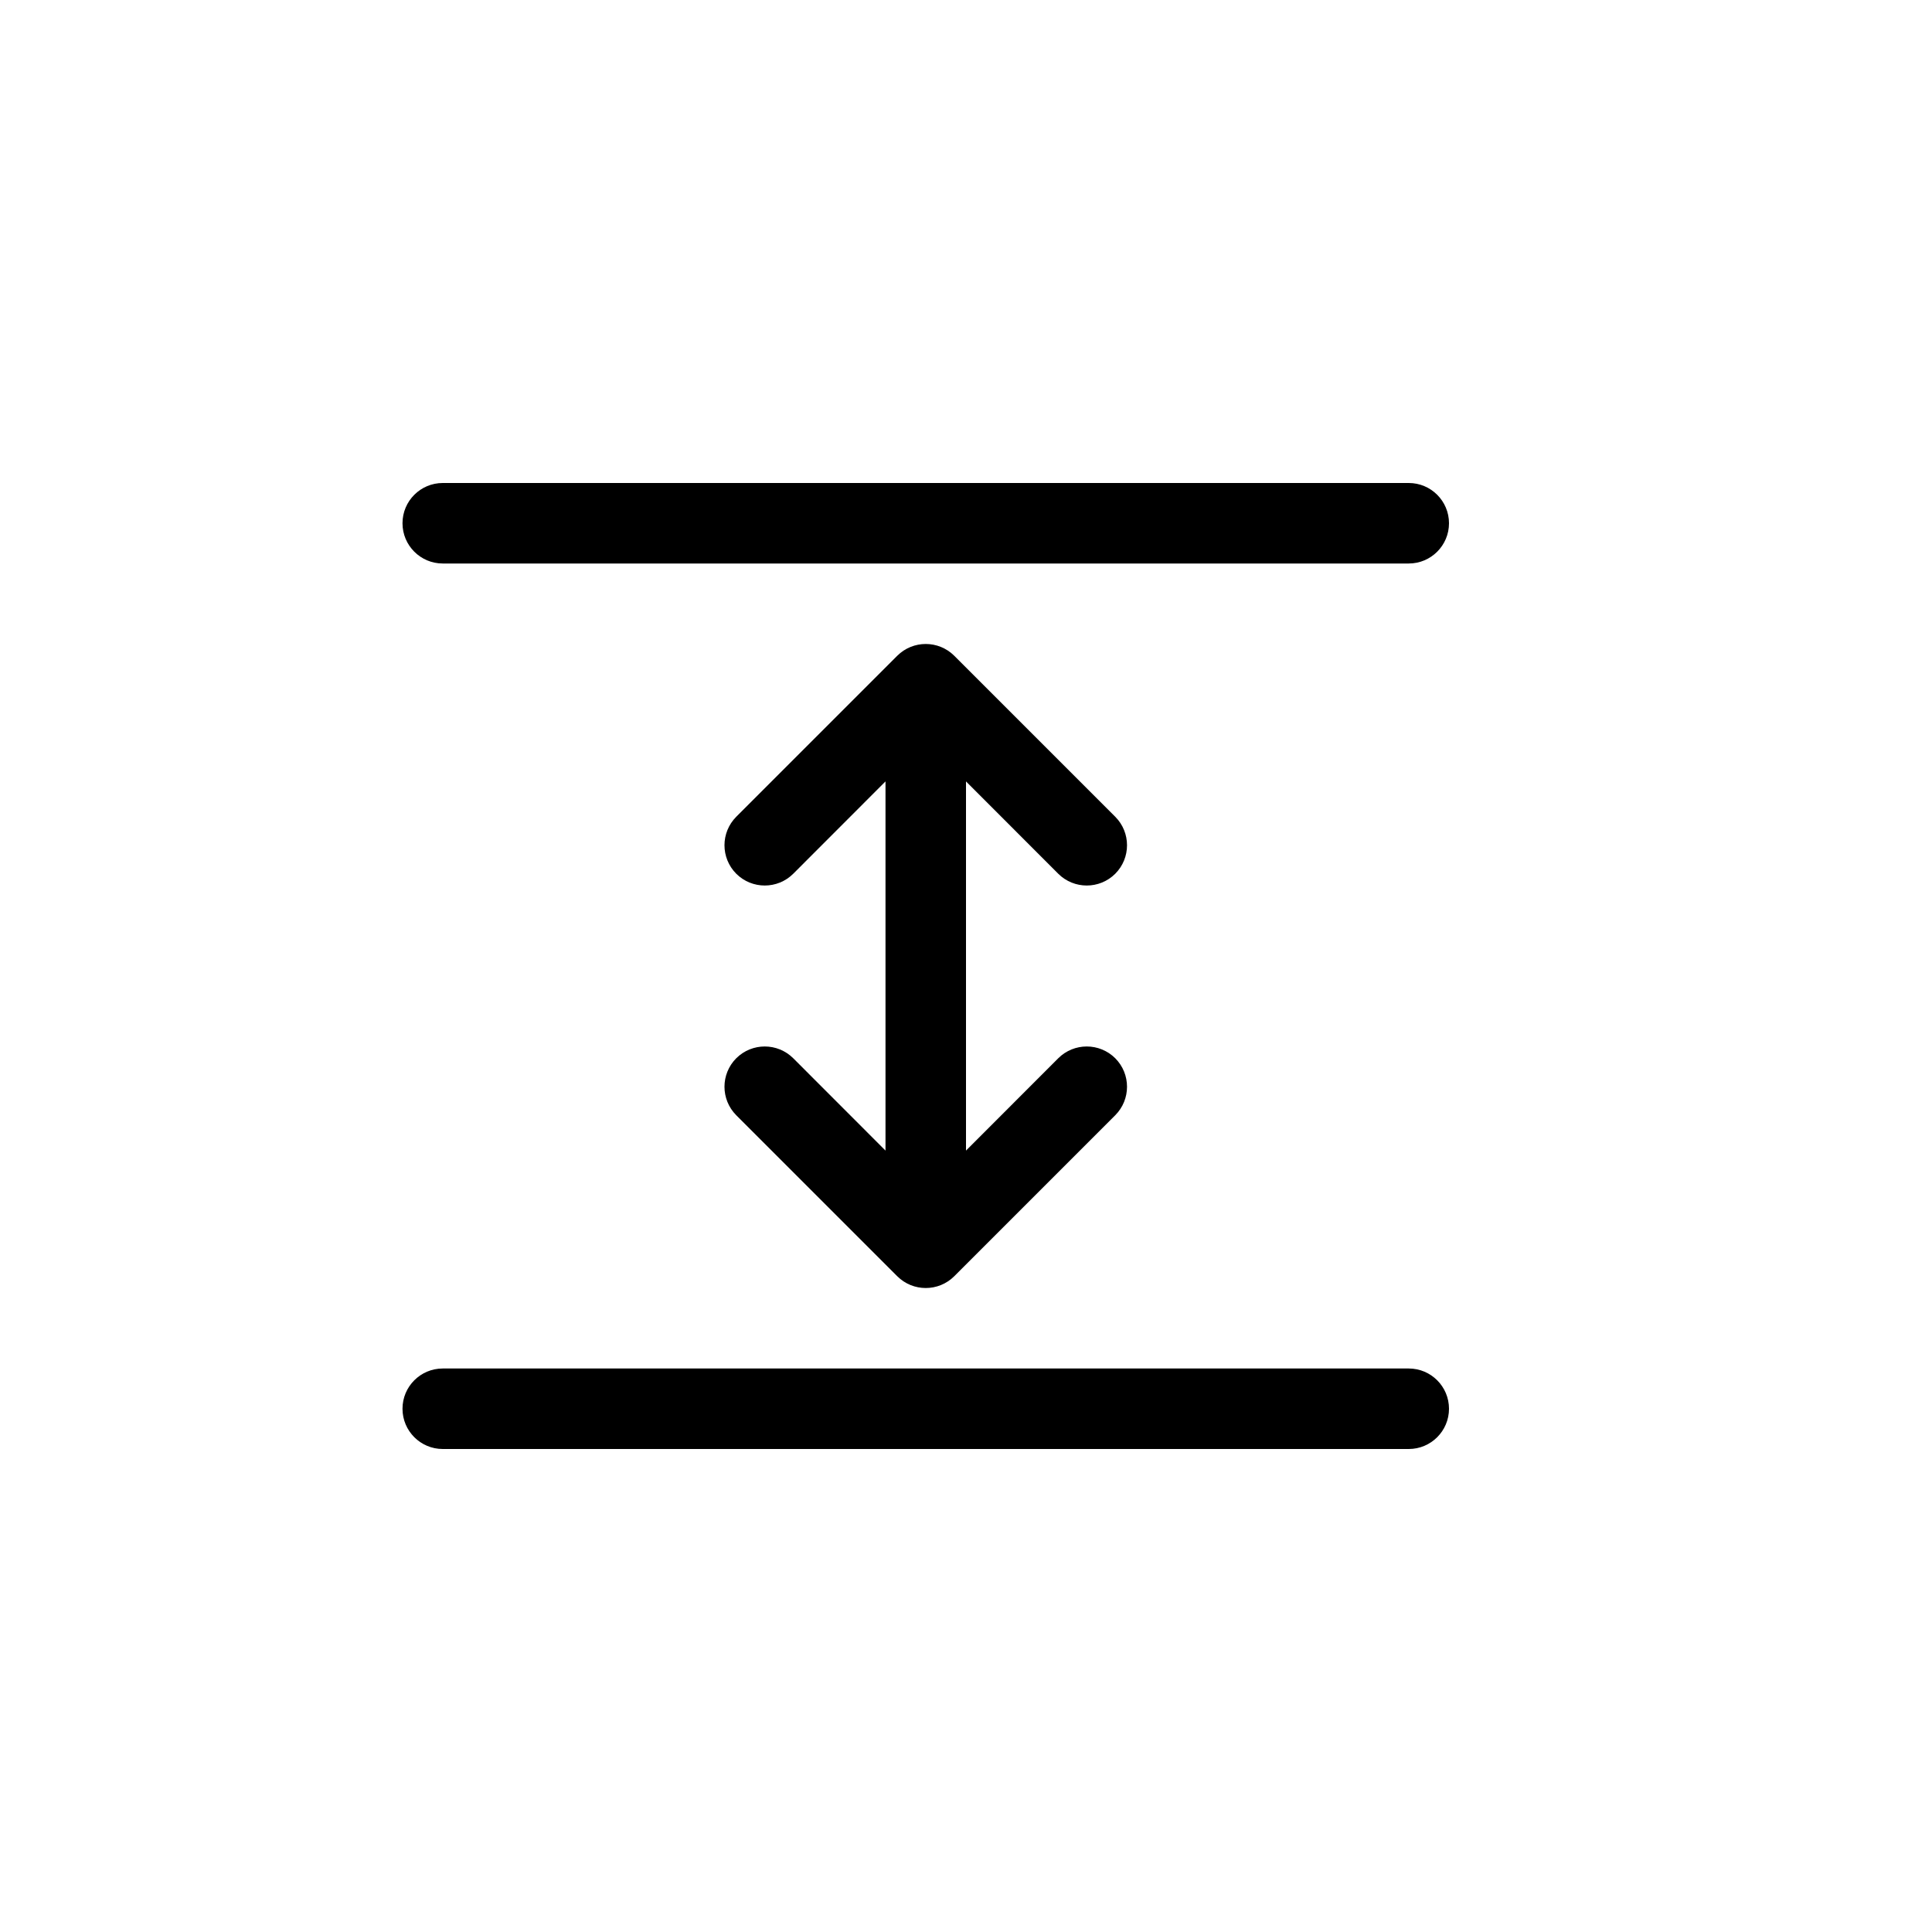 <svg width="24" height="24" viewBox="0 0 24 24" fill="none" xmlns="http://www.w3.org/2000/svg">
<path fill-rule="evenodd" clip-rule="evenodd" d="M5 6.5C5 6.224 5.224 6 5.5 6H17.5C17.776 6 18 6.224 18 6.5C18 6.776 17.776 7 17.5 7H5.5C5.224 7 5 6.776 5 6.5ZM11.146 8.146C11.342 7.951 11.658 7.951 11.854 8.146L13.854 10.146C14.049 10.342 14.049 10.658 13.854 10.854C13.658 11.049 13.342 11.049 13.146 10.854L12 9.707V14.293L13.146 13.146C13.342 12.951 13.658 12.951 13.854 13.146C14.049 13.342 14.049 13.658 13.854 13.854L11.854 15.854C11.658 16.049 11.342 16.049 11.146 15.854L9.146 13.854C8.951 13.658 8.951 13.342 9.146 13.146C9.342 12.951 9.658 12.951 9.854 13.146L11 14.293V9.707L9.854 10.854C9.658 11.049 9.342 11.049 9.146 10.854C8.951 10.658 8.951 10.342 9.146 10.146L11.146 8.146ZM5 17.5C5 17.224 5.224 17 5.5 17H17.5C17.776 17 18 17.224 18 17.5C18 17.776 17.776 18 17.5 18H5.5C5.224 18 5 17.776 5 17.5Z" fill="currentColor" />
</svg>
